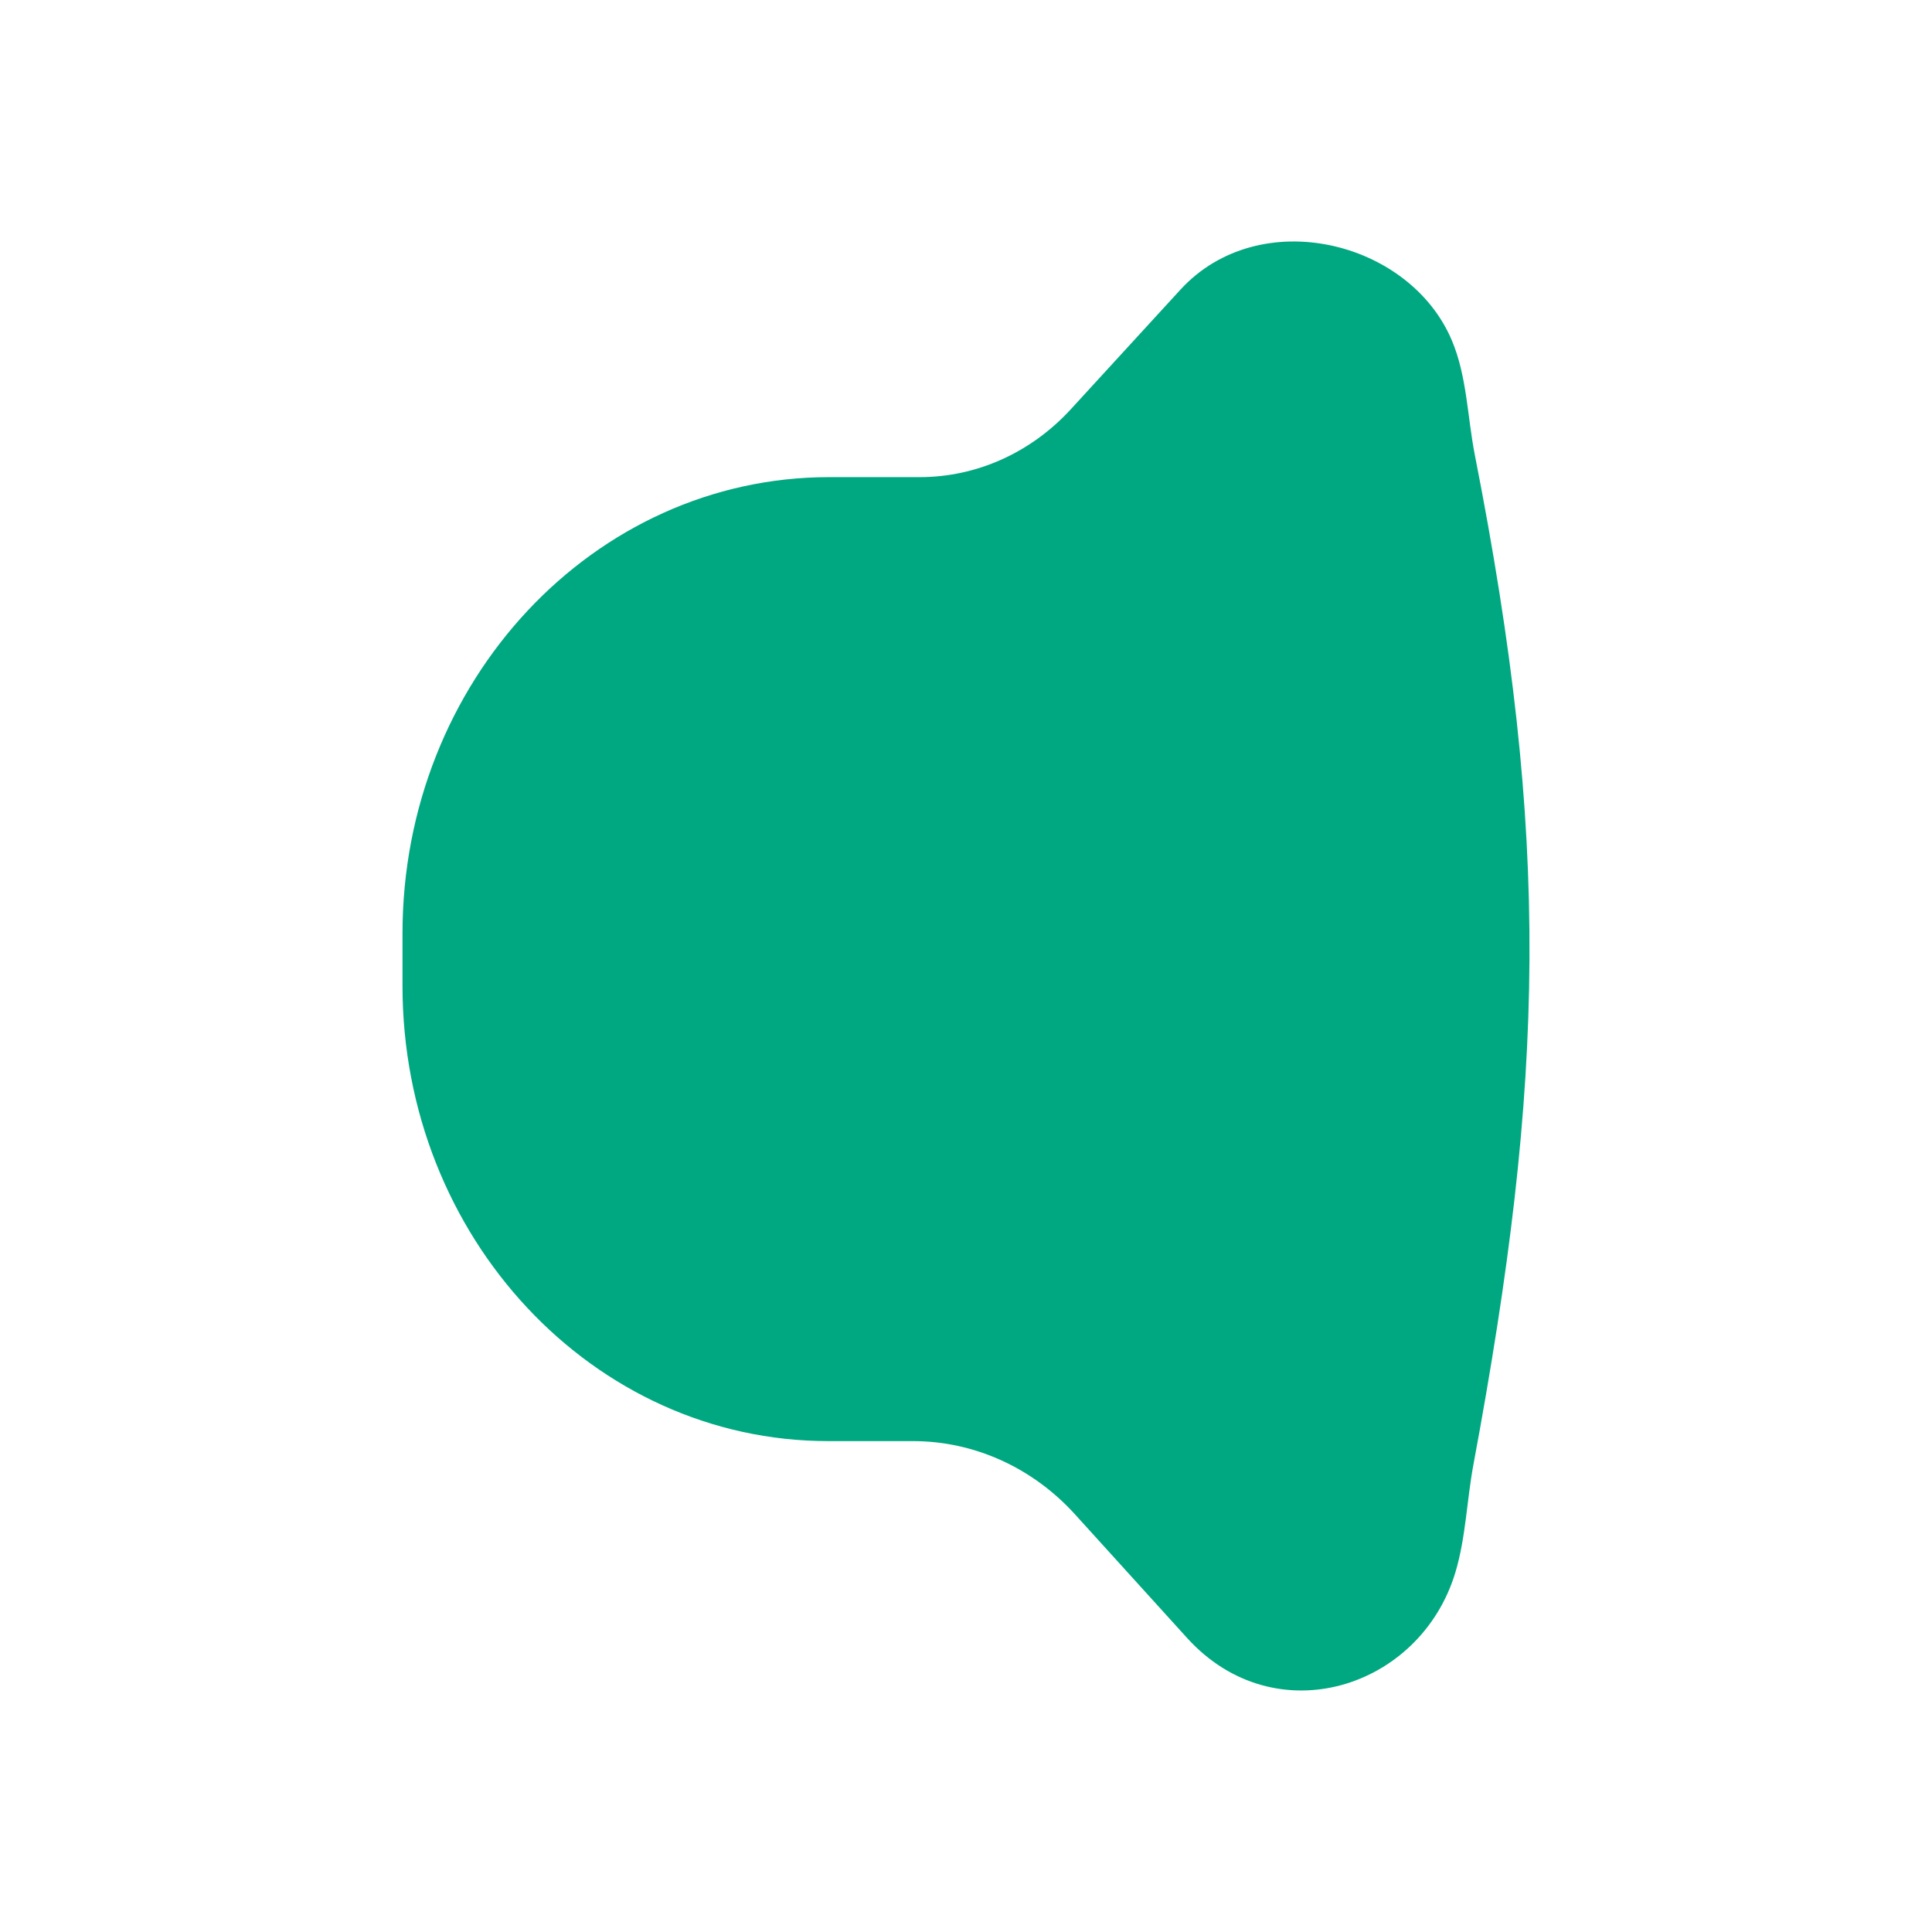 <svg width="24" height="24" viewBox="0 0 24 24" fill="none" xmlns="http://www.w3.org/2000/svg">
<path d="M13.301 5.085C13.794 4.547 14.663 3.599 14.663 3.599C14.663 3.599 14.663 3.599 14.663 3.599C15.643 2.53 17.511 2.984 18.036 4.23C18.223 4.674 18.228 5.175 18.32 5.647C19.262 10.433 19.196 13.398 18.303 18.196C18.221 18.637 18.209 19.097 18.081 19.527C17.649 20.977 15.839 21.553 14.746 20.347C14.746 20.347 14.746 20.347 14.746 20.347C14.746 20.347 13.884 19.397 13.356 18.814C12.828 18.231 12.101 17.902 11.342 17.902H10.29C7.368 17.902 5 15.37 5 12.246V11.596C5 8.465 7.374 5.927 10.302 5.927C10.302 5.927 10.722 5.927 11.427 5.927C12.132 5.927 12.807 5.623 13.301 5.085Z" fill="#00A881"/>
</svg>
